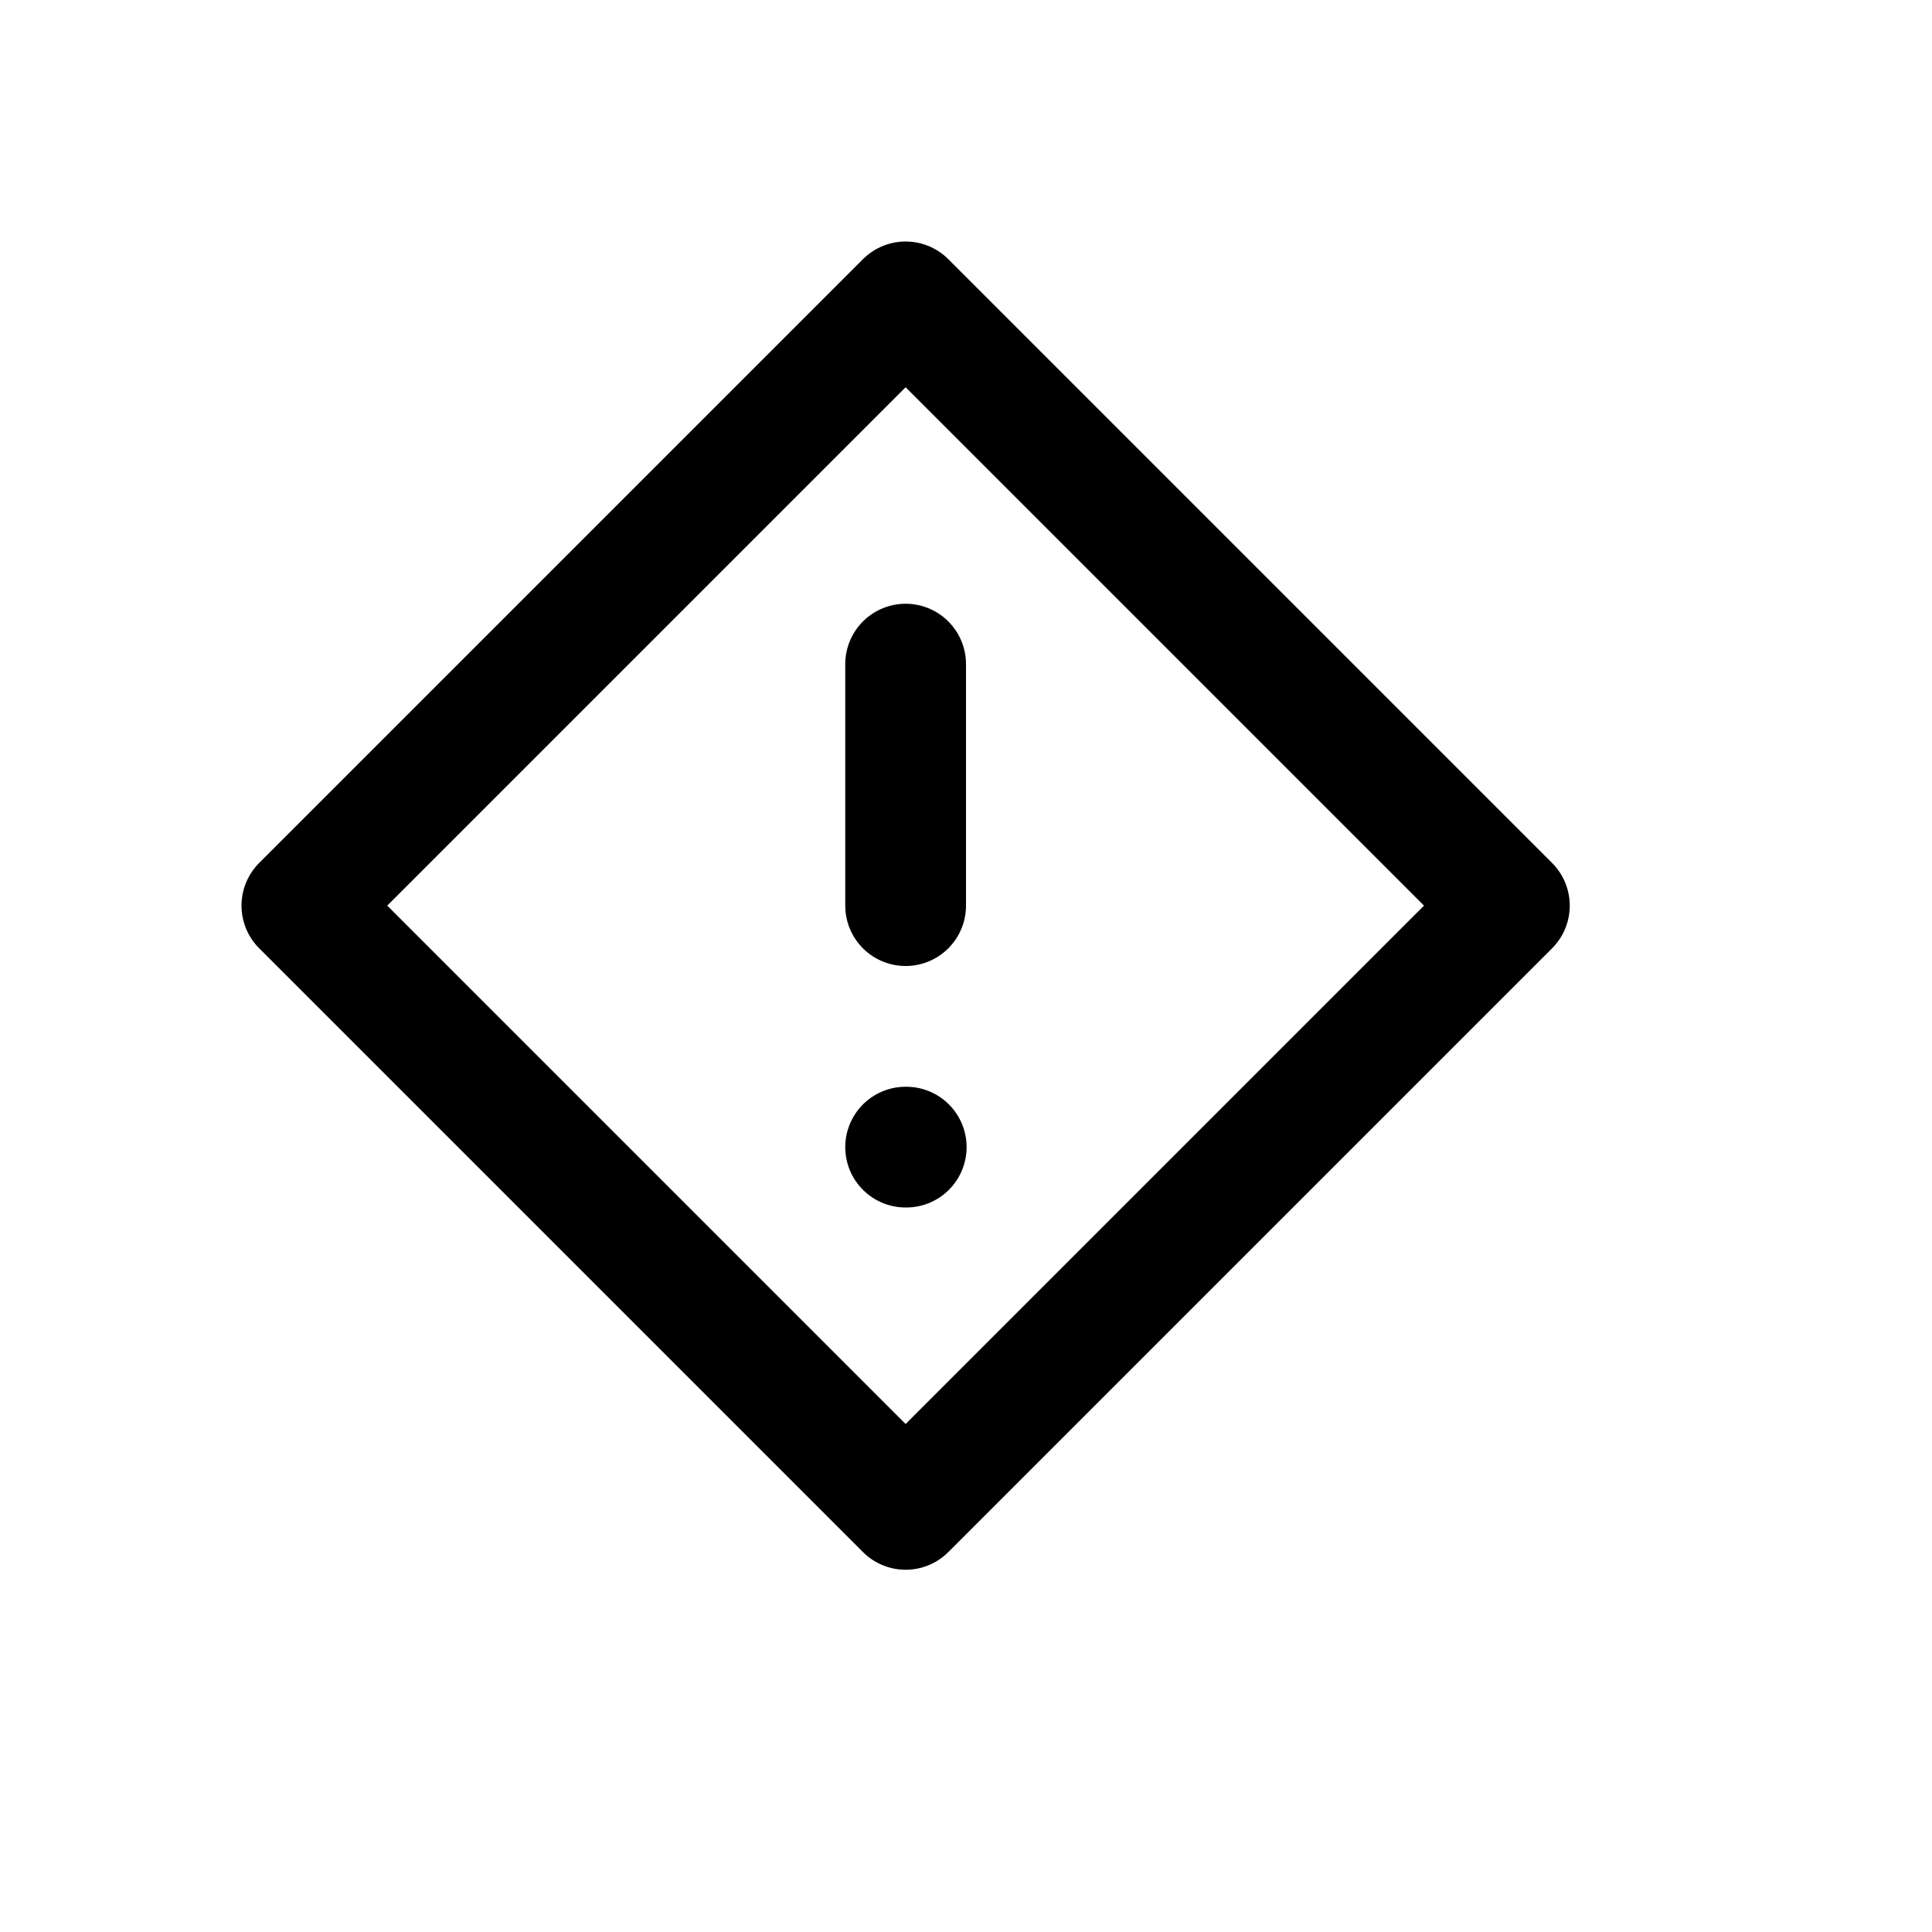<svg xmlns="http://www.w3.org/2000/svg" width="16" height="16" viewBox="0 0 16 16" fill="none">
<g id="warning-rhomboid-small[alert,warning,info]">
<path id="Vector" d="M2.5 7.5L7.5 2.5L12.5 7.5L7.5 12.5L2.5 7.5Z" stroke="black" stroke-linecap="round" stroke-linejoin="round"/>
<path id="Vector_2" d="M7.5 5.5V7.5" stroke="black" stroke-linecap="round" stroke-linejoin="round"/>
<path id="Vector_3" d="M7.5 9.5H7.505" stroke="black" stroke-linecap="round" stroke-linejoin="round"/>
</g>
</svg>